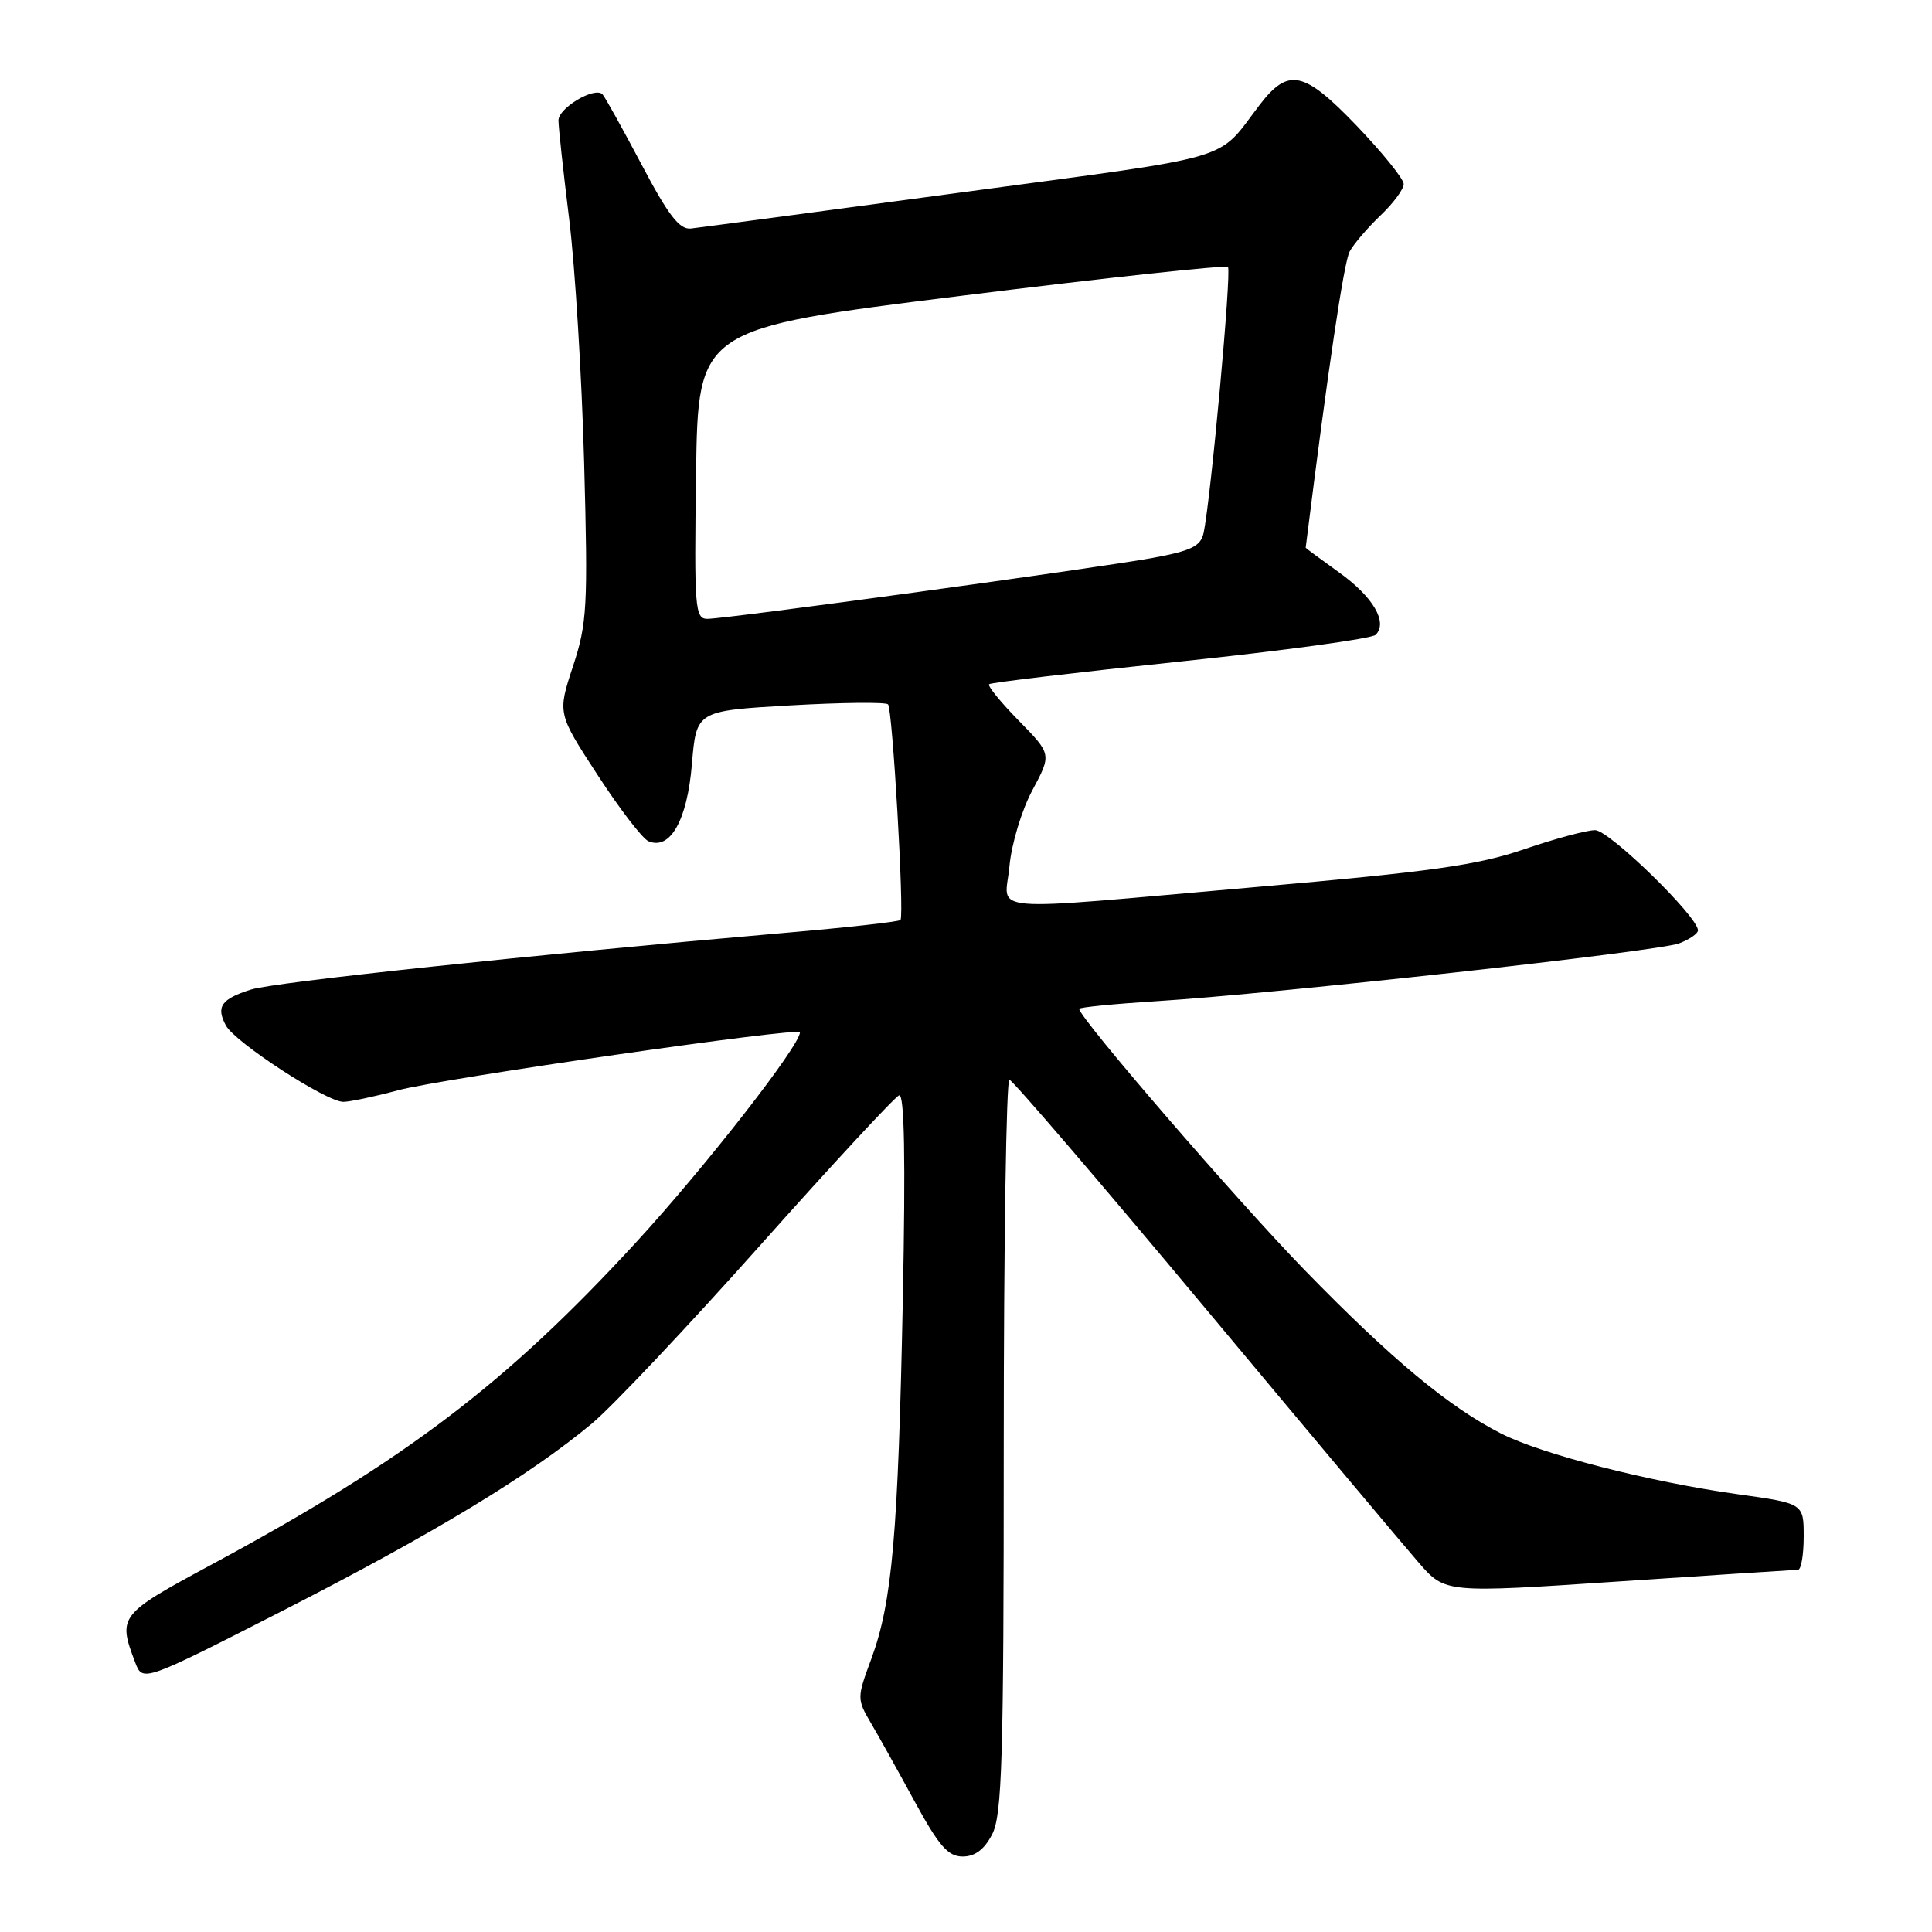 <?xml version="1.0" encoding="UTF-8" standalone="no"?>
<!DOCTYPE svg PUBLIC "-//W3C//DTD SVG 1.1//EN" "http://www.w3.org/Graphics/SVG/1.1/DTD/svg11.dtd" >
<svg xmlns="http://www.w3.org/2000/svg" xmlns:xlink="http://www.w3.org/1999/xlink" version="1.1" viewBox="0 0 256 256">
 <g >
 <path fill="currentColor"
d=" M 131.47 243.05 C 132.78 240.52 133.00 233.11 133.00 191.55 C 133.00 164.85 133.34 143.03 133.75 143.07 C 134.16 143.11 145.75 156.62 159.50 173.10 C 173.25 189.57 186.07 204.86 188.00 207.07 C 191.50 211.09 191.50 211.09 214.50 209.55 C 227.15 208.70 237.84 208.01 238.25 208.00 C 238.66 208.00 239.00 206.02 239.00 203.60 C 239.00 199.21 239.00 199.21 230.25 197.99 C 218.55 196.35 204.30 192.70 198.90 189.95 C 192.00 186.45 184.37 180.10 172.93 168.35 C 163.94 159.12 143.00 134.86 143.00 133.68 C 143.00 133.47 147.61 133.02 153.25 132.66 C 168.99 131.68 219.68 126.07 222.50 125.00 C 223.87 124.48 225.00 123.70 224.99 123.27 C 224.96 121.44 213.22 110.00 211.36 110.00 C 210.25 110.00 206.01 111.14 201.93 112.54 C 195.80 114.64 189.60 115.51 166.50 117.53 C 129.38 120.77 133.20 121.09 133.76 114.75 C 134.03 111.84 135.37 107.37 136.79 104.72 C 139.35 99.94 139.35 99.94 134.99 95.49 C 132.59 93.04 130.82 90.87 131.06 90.66 C 131.30 90.44 142.72 89.09 156.43 87.65 C 170.14 86.21 181.78 84.62 182.28 84.12 C 183.93 82.47 181.96 79.09 177.44 75.85 C 175.00 74.10 173.00 72.62 173.01 72.58 C 175.95 49.05 178.07 34.74 178.84 33.32 C 179.38 32.32 181.22 30.18 182.91 28.56 C 184.61 26.95 186.00 25.07 186.00 24.39 C 186.00 23.71 183.17 20.21 179.72 16.61 C 172.77 9.38 170.72 8.94 166.93 13.87 C 161.07 21.51 164.53 20.49 127.50 25.48 C 108.80 28.00 92.62 30.16 91.55 30.28 C 90.04 30.45 88.57 28.55 85.00 21.78 C 82.46 16.98 80.14 12.80 79.83 12.49 C 78.79 11.45 74.00 14.30 74.00 15.95 C 74.00 16.85 74.64 22.74 75.42 29.04 C 76.20 35.34 77.09 49.86 77.40 61.29 C 77.92 80.42 77.80 82.58 75.92 88.30 C 73.87 94.53 73.87 94.53 79.19 102.70 C 82.11 107.19 85.14 111.14 85.93 111.47 C 88.81 112.69 91.06 108.69 91.68 101.27 C 92.27 94.19 92.27 94.19 104.68 93.47 C 111.50 93.08 117.35 93.02 117.67 93.33 C 118.26 93.93 119.84 121.18 119.32 121.90 C 119.16 122.13 112.16 122.91 103.76 123.63 C 70.24 126.54 36.33 130.14 33.26 131.12 C 29.31 132.37 28.60 133.39 29.93 135.88 C 31.14 138.12 43.24 146.00 45.49 146.00 C 46.34 146.00 49.61 145.31 52.77 144.46 C 58.58 142.90 106.00 136.06 106.00 136.78 C 106.00 138.55 93.40 154.70 84.28 164.62 C 66.98 183.42 53.77 193.45 28.00 207.33 C 15.77 213.92 15.59 214.15 17.91 220.27 C 18.91 222.90 18.91 222.90 37.71 213.30 C 57.50 203.18 70.24 195.46 78.44 188.62 C 81.16 186.35 91.19 175.72 100.74 165.00 C 110.29 154.28 118.57 145.34 119.14 145.14 C 119.84 144.89 120.00 153.55 119.63 172.14 C 119.01 203.28 118.22 212.29 115.46 219.79 C 113.54 224.97 113.54 225.13 115.39 228.29 C 116.43 230.05 119.05 234.76 121.22 238.75 C 124.42 244.62 125.63 246.00 127.56 246.00 C 129.19 246.00 130.43 245.07 131.47 243.05 Z  M 92.23 62.77 C 92.50 43.54 92.50 43.54 127.34 39.20 C 146.51 36.81 162.42 35.09 162.71 35.38 C 163.21 35.88 160.44 66.14 159.48 70.63 C 159.10 72.37 157.86 72.98 152.76 73.92 C 145.30 75.29 96.27 82.00 93.73 82.00 C 92.08 82.00 91.98 80.61 92.23 62.77 Z "/>
</g>
</svg>